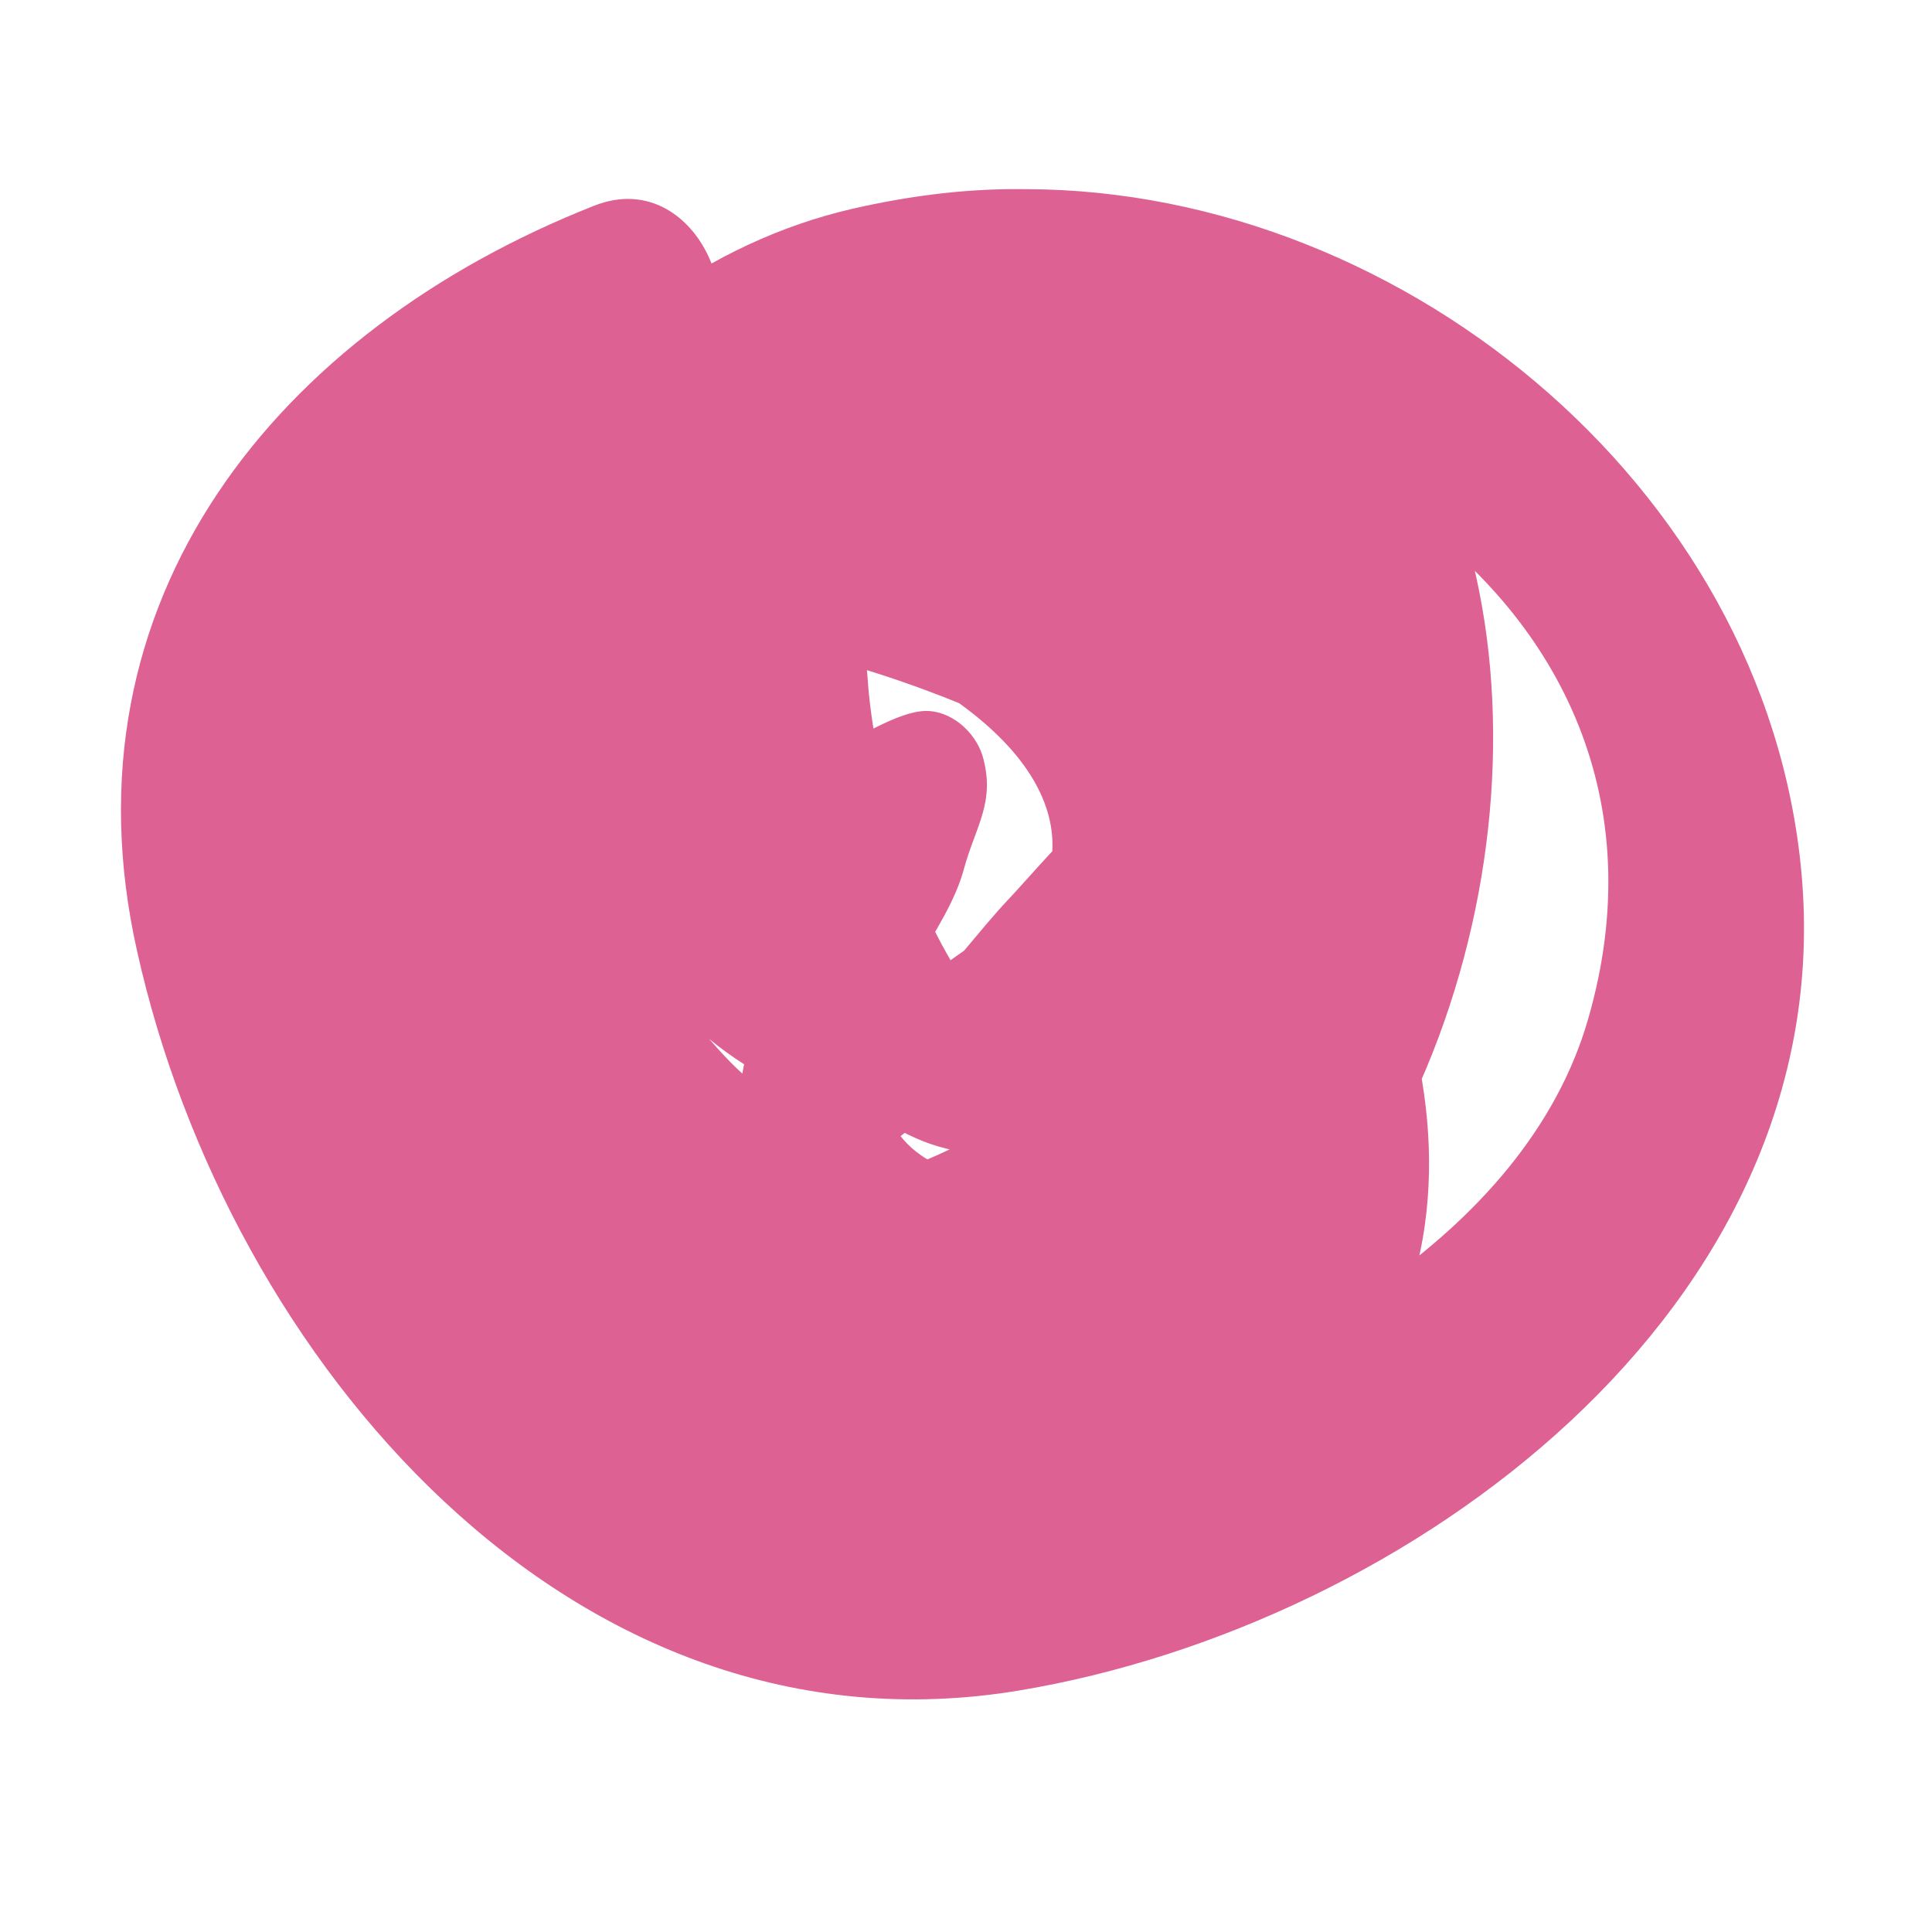 <?xml version="1.0" encoding="UTF-8"?>
<svg id="Livello_4" data-name="Livello 4" xmlns="http://www.w3.org/2000/svg" viewBox="0 0 20 20">
  <defs>
    <style>
      .cls-1 {
        fill: #de6194;
      }
    </style>
  </defs>
  <path class="cls-1" d="M6.2,9.21c.92,2.22,3.71,3.29,5.49,1.25s-.73-4.37-2.81-4.87-4.19,1.34-2.78,3.52c.5.78,1.01.89,1.83.63.36-.11.87-.53,1.14-.79-.02.02-.14-.49-.53.09-.24.37-.46.84-.62,1.26-1.02,2.53.92,4.04,3.46,3.24s4.28-4.14,3.28-6.58c-1.06-2.58-4.43-5.04-7.31-4.06s-3.98,5.22-3.03,7.89c2.61,7.33,13.5,1.41,9.75-5.6-3.43-6.42-9.72,2.4-8.9,6.67.51,2.67,3.65,2.65,5.66,1.63,1.24-.63,4.64-5.01,1.71-5.53-.88-.16-1.59.81-2.11,1.36s-1.54,2.02-2.32,2.04c-.44,0-1.53-1.55-1.59-1.83-.13-.56.15-1.56.43-2.02.5-.82.55-.75,1.55-1.07l1.03-.34c2.21,1.5,2.55,2.61,1.02,3.34l-.71.5c-.25-.43-.44-.89-.56-1.37-.15-.49-.27-1.08-.3-1.57-.02-.27-.11-1.04.03-1.21-.2.23-.72-.08.16.33.77.35,1.49,1.2,2.04,1.84,2.07,2.4,3.29,6.34-1.26,6.63-3.48.22-5.05-2.26-4.73-5.45.34-3.39,3.91-8.21,7.38-4.12,2.64,3.12-.46,10.17-4.99,8.49-1.73-.64-2.27-2.85-2.25-4.46.03-2.25,1.35-4.09,3.53-4.74,3.75-1.11,8.86,1.71,7.55,6.24-.65,2.26-3.3,3.68-5.42,4.22-2.65.67-4.82-.03-6.19-2.49-1.61-2.89-.82-6.61,2.13-8.22,1.02-.56.32-2.38-.81-1.93C2.88,3.42.6,6.21,1.42,9.85c.94,4.22,4.5,8.42,9.13,7.65,4.02-.67,8.5-3.95,8.1-8.45-.36-4.05-4.25-7.18-8.21-7.09-7.4.18-9.91,13.99-1.76,13.59,8.62-.42,9.39-15.5.15-13.39C2.82,3.54.49,15.06,7.53,16.6c2.75.6,6.79-.79,7.22-3.92.4-2.86-2.03-6.04-4.23-7.6-4.94-3.51-3.82,7.66.15,6.82,3.47-.74,3.53-5.93.82-7.48s-5.81.26-6.79,2.97.81,6.68,3.93,4.86c.83-.49,1.52-1.27,2.29-1.85.24-.18.58-.51.85-.6.44-.19.5-.26.18-.21-.72-.02-1.1.52-1.13,1.63-1.05,1.02-3.44,1.76-3.81-.07-.21-1.03.45-2.6.85-3.51s1.14-2.48,2.13-2.86c3.24-1.25,3.97,4.67,2.41,6.38-3.6,3.96-8.68-1.13-6.36-5.3,2.72-4.88,10.57,1.5,6.6,5.54-.92.94-3.65,1.37-3.53-.45.05-.71.69-1.29.87-1.96.12-.44.33-.69.19-1.17-.08-.25-.33-.47-.6-.46-.67.03-2.04,1.46-2.55.4-1.03-2.14,2.91-.48,2.91-.48,2.92,2.11-1.65,4.42-2.36,1.55-.22-.9-1.7-.45-1.36.37h0Z"/>
</svg>